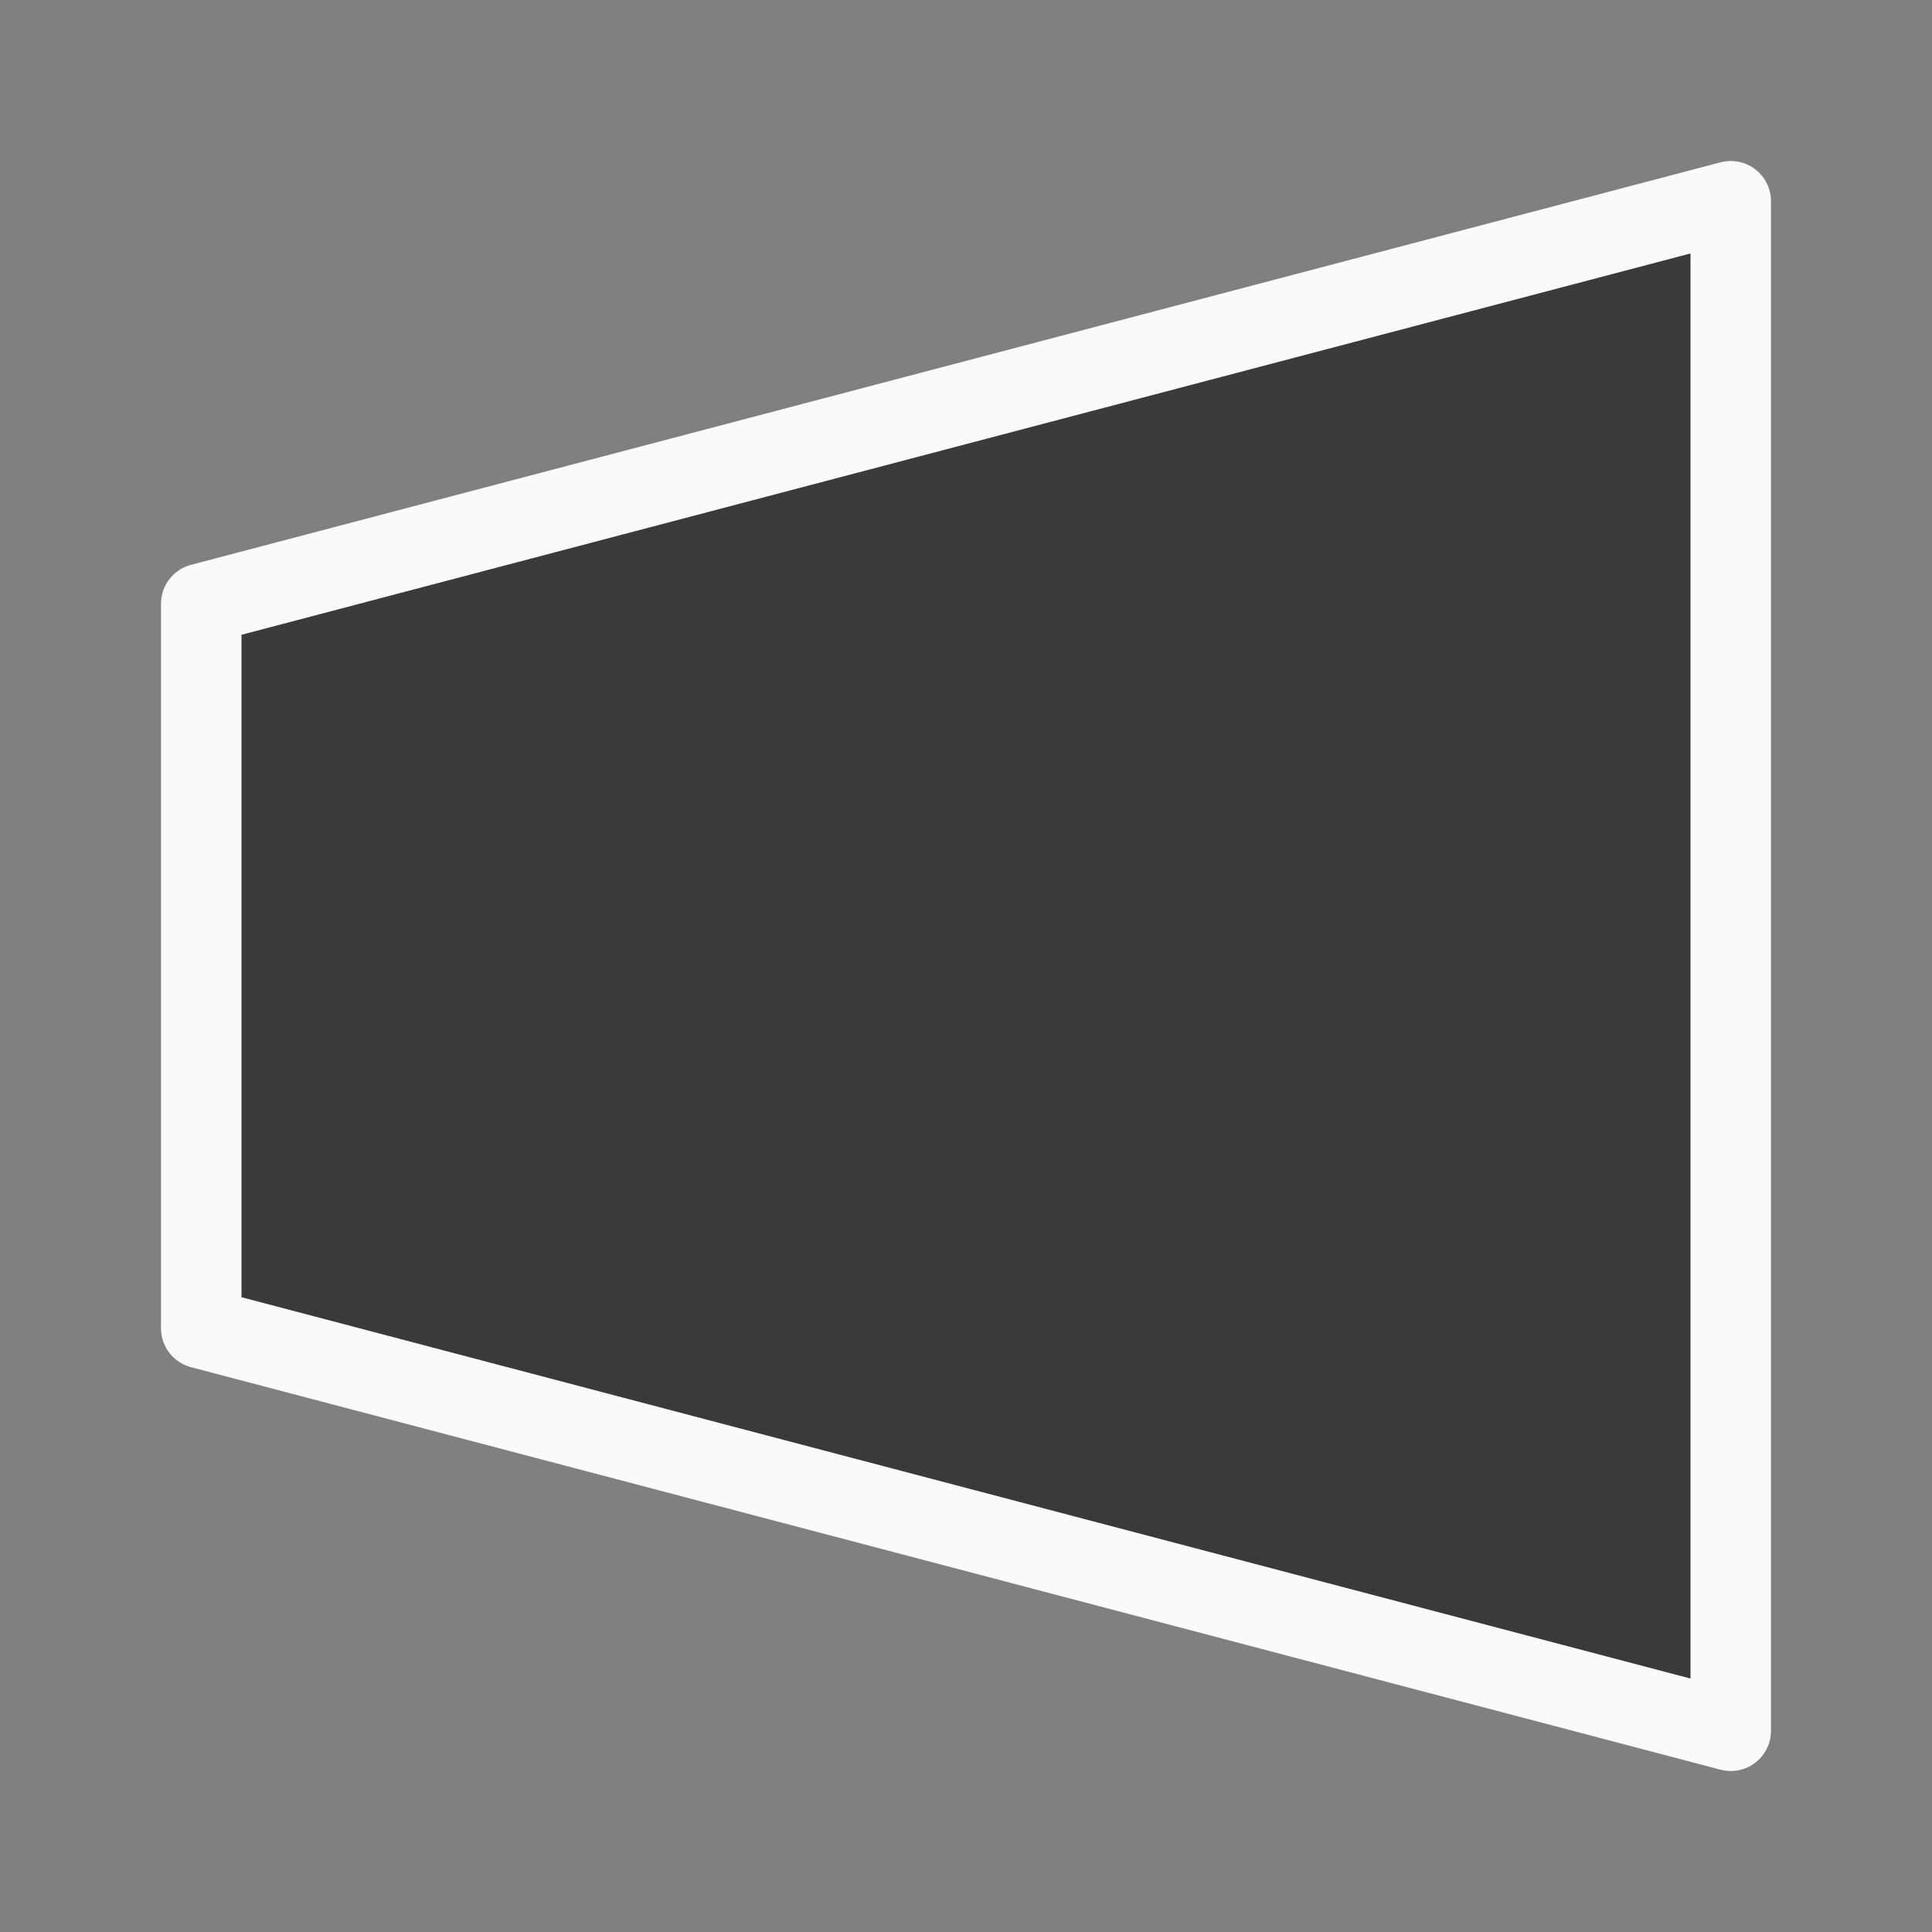 <svg viewBox="0 0 24 24" xmlns="http://www.w3.org/2000/svg"><rect x="0" y="0" width="24" height="24" fill="#808080" stroke="none"/><path d="m21.5 2.5-19 5v9l19 5z" fill="#3a3a38" stroke="#fafafa" stroke-linecap="round" stroke-linejoin="round"/></svg>